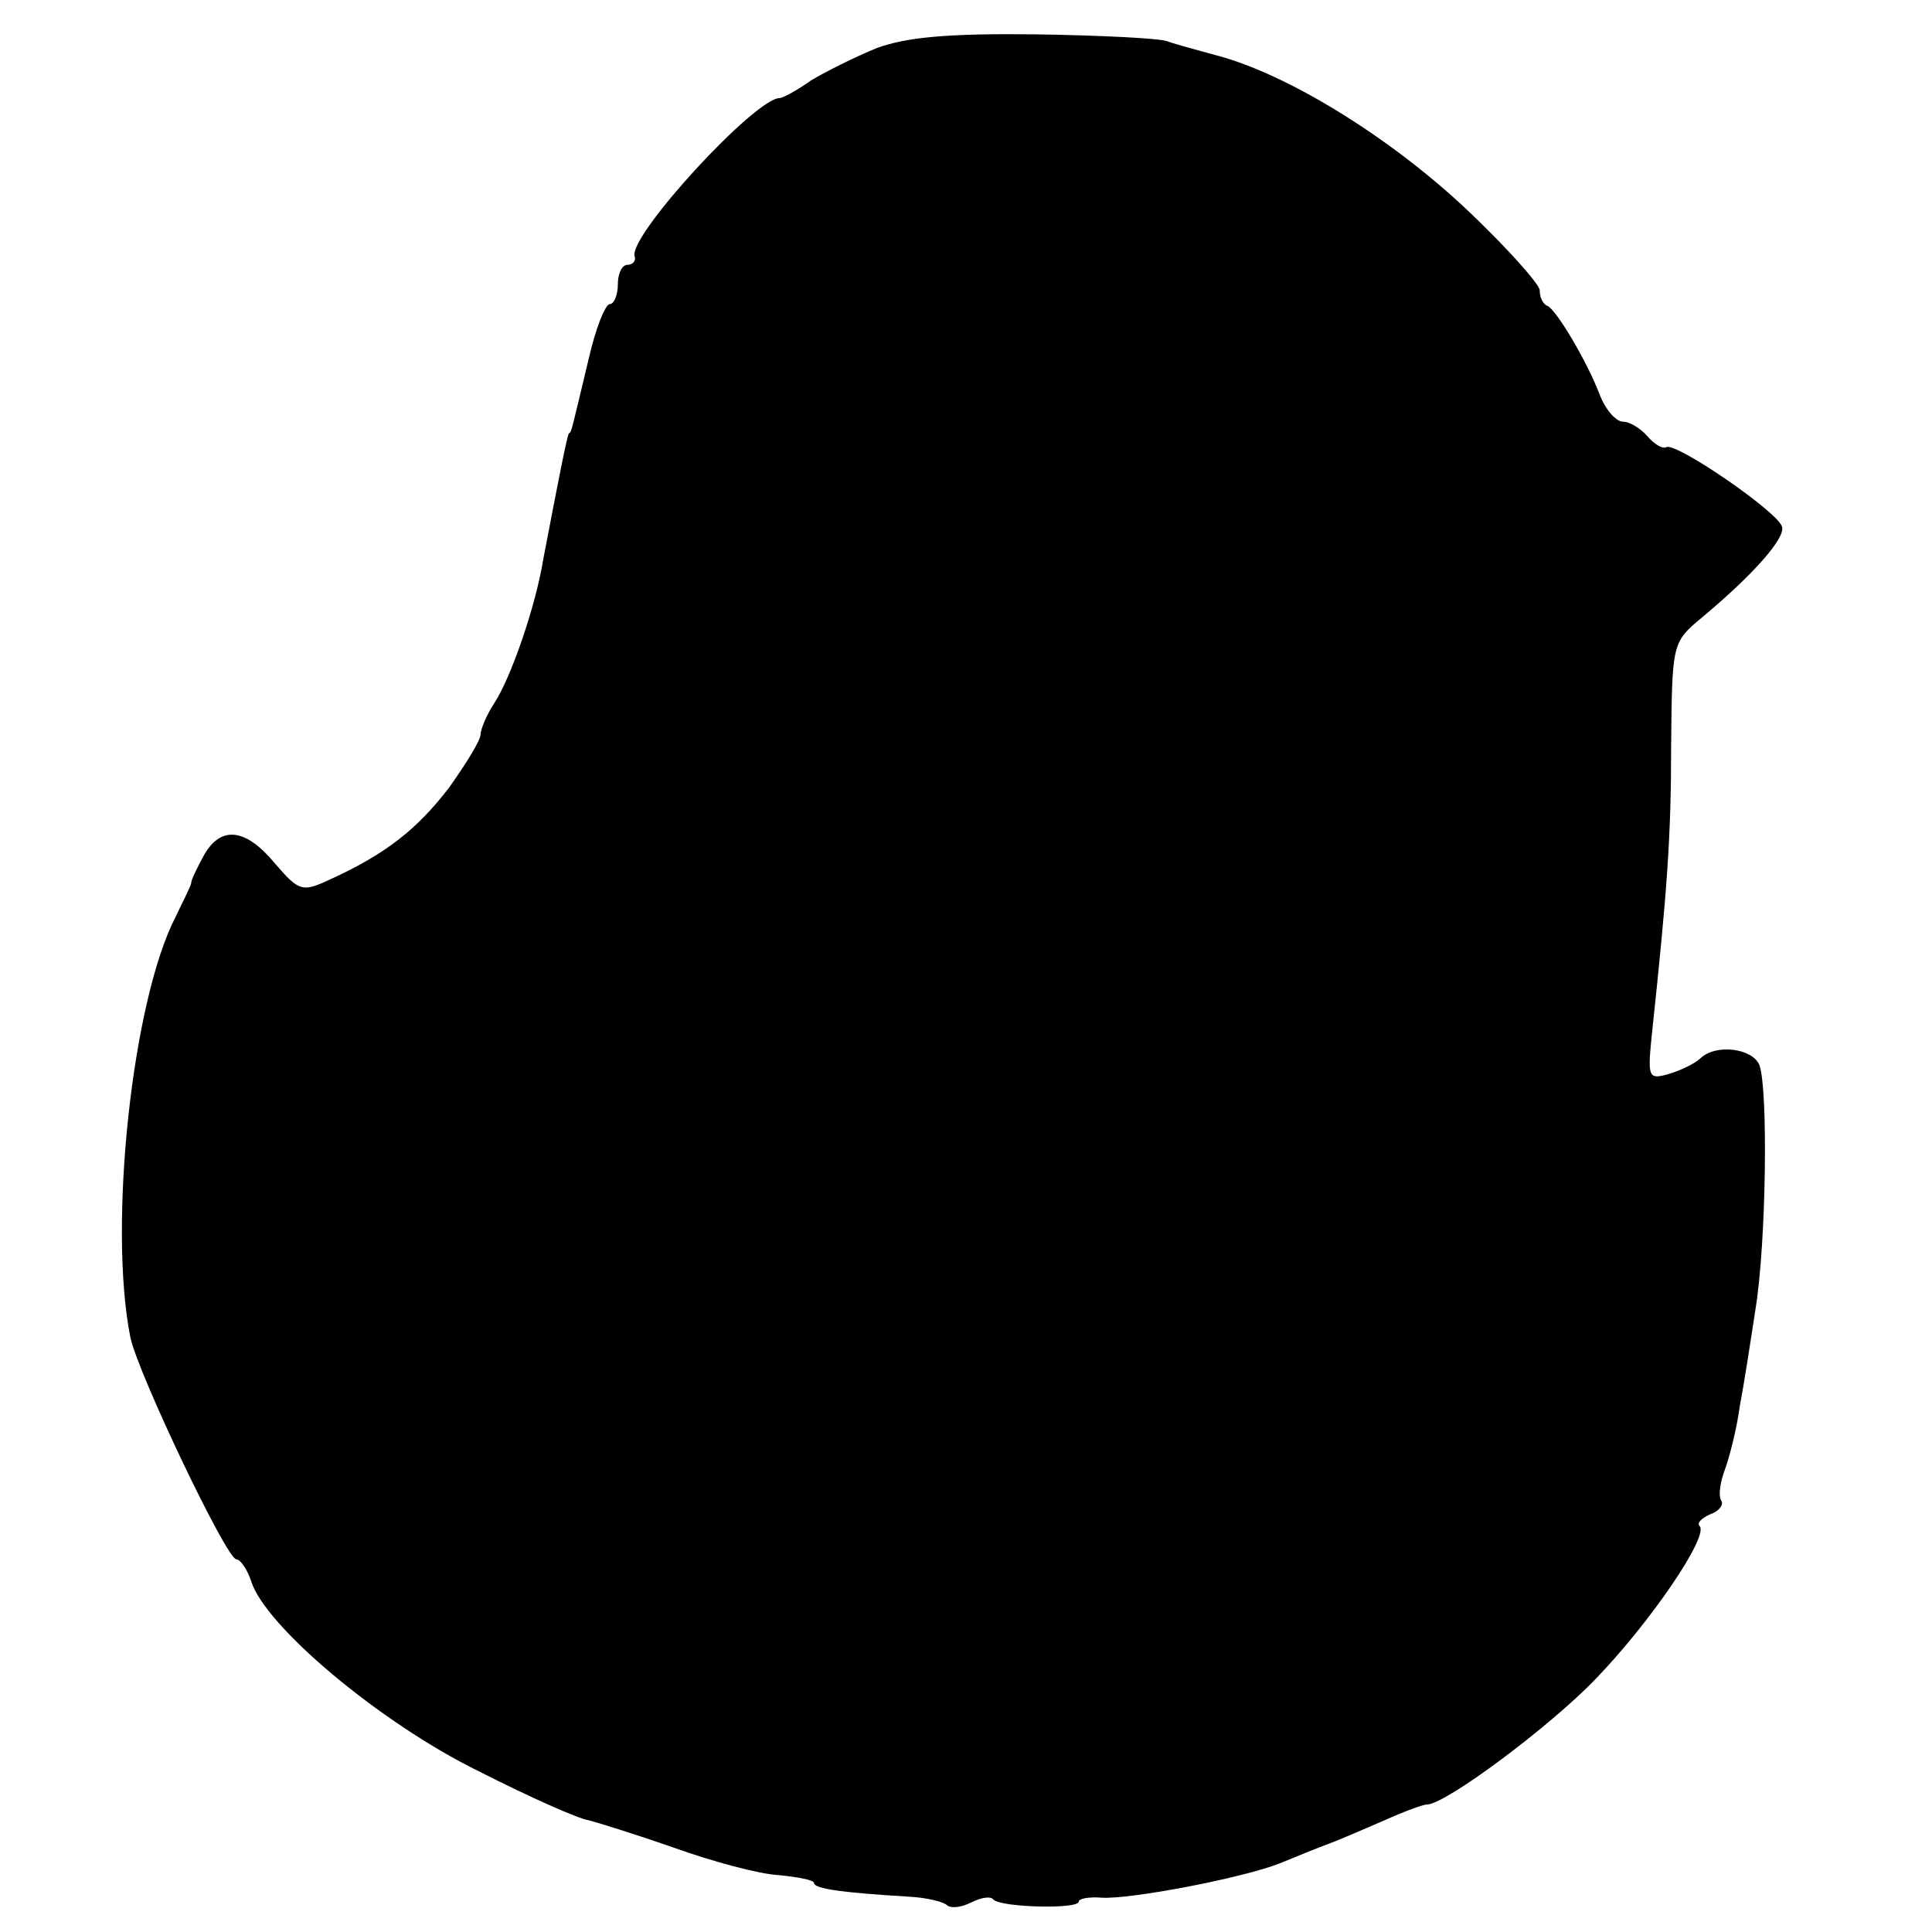 <?xml version="1.0" standalone="no"?>
<!DOCTYPE svg PUBLIC "-//W3C//DTD SVG 20010904//EN"
 "http://www.w3.org/TR/2001/REC-SVG-20010904/DTD/svg10.dtd">
<svg version="1.0" xmlns="http://www.w3.org/2000/svg"
 width="197pt" height="197pt" viewBox="0 0 197 197"
 preserveAspectRatio="xMidYMid meet">
<g transform="translate(0,197) scale(0.1,-0.1)"
fill="#000000" stroke="none">
<path d="M894 1921 c-22 -9 -52 -24 -67 -33 -14 -10 -29 -18 -32 -18 -25 0
-153 -139 -148 -161 2 -5 -2 -9 -7 -9 -6 0 -10 -9 -10 -20 0 -11 -4 -20 -8
-20 -5 0 -15 -26 -22 -57 -18 -75 -17 -73 -20 -75 -2 -4 -9 -39 -26 -128 -8
-49 -33 -121 -50 -147 -8 -12 -14 -27 -14 -32 0 -6 -15 -30 -32 -54 -33 -43
-65 -68 -122 -94 -28 -13 -31 -12 -56 17 -30 36 -55 38 -72 8 -7 -13 -13 -25
-13 -28 0 -3 -8 -18 -16 -35 -44 -85 -69 -314 -46 -429 8 -37 98 -226 108
-226 4 0 11 -10 15 -22 14 -46 132 -145 232 -194 53 -27 103 -49 112 -50 8 -2
47 -14 87 -28 39 -14 87 -27 107 -28 20 -2 36 -5 36 -8 0 -6 30 -10 97 -14 18
-1 35 -5 39 -9 4 -3 14 -2 24 3 10 5 20 7 23 3 8 -8 87 -10 87 -2 0 3 10 5 23
4 29 -2 144 20 182 35 17 7 39 16 50 20 11 4 36 15 57 24 20 9 39 16 43 16 19
0 126 80 172 128 56 58 116 146 106 156 -3 3 2 8 11 12 9 3 14 10 11 14 -3 5
-1 19 4 32 5 14 12 42 15 64 4 21 11 66 16 99 11 67 13 225 4 249 -7 17 -44
22 -60 7 -5 -5 -19 -12 -32 -16 -21 -6 -22 -4 -18 37 16 150 20 204 20 298 1
104 1 105 31 130 54 45 86 82 82 93 -4 15 -109 87 -118 81 -4 -2 -12 3 -19 11
-7 8 -18 15 -25 15 -7 0 -18 12 -24 28 -13 34 -44 86 -53 90 -5 2 -8 9 -8 16
0 6 -33 43 -73 81 -76 72 -178 136 -251 157 -22 6 -48 13 -56 16 -8 3 -69 6
-135 7 -89 1 -131 -3 -161 -14z"/>
</g>
</svg>
